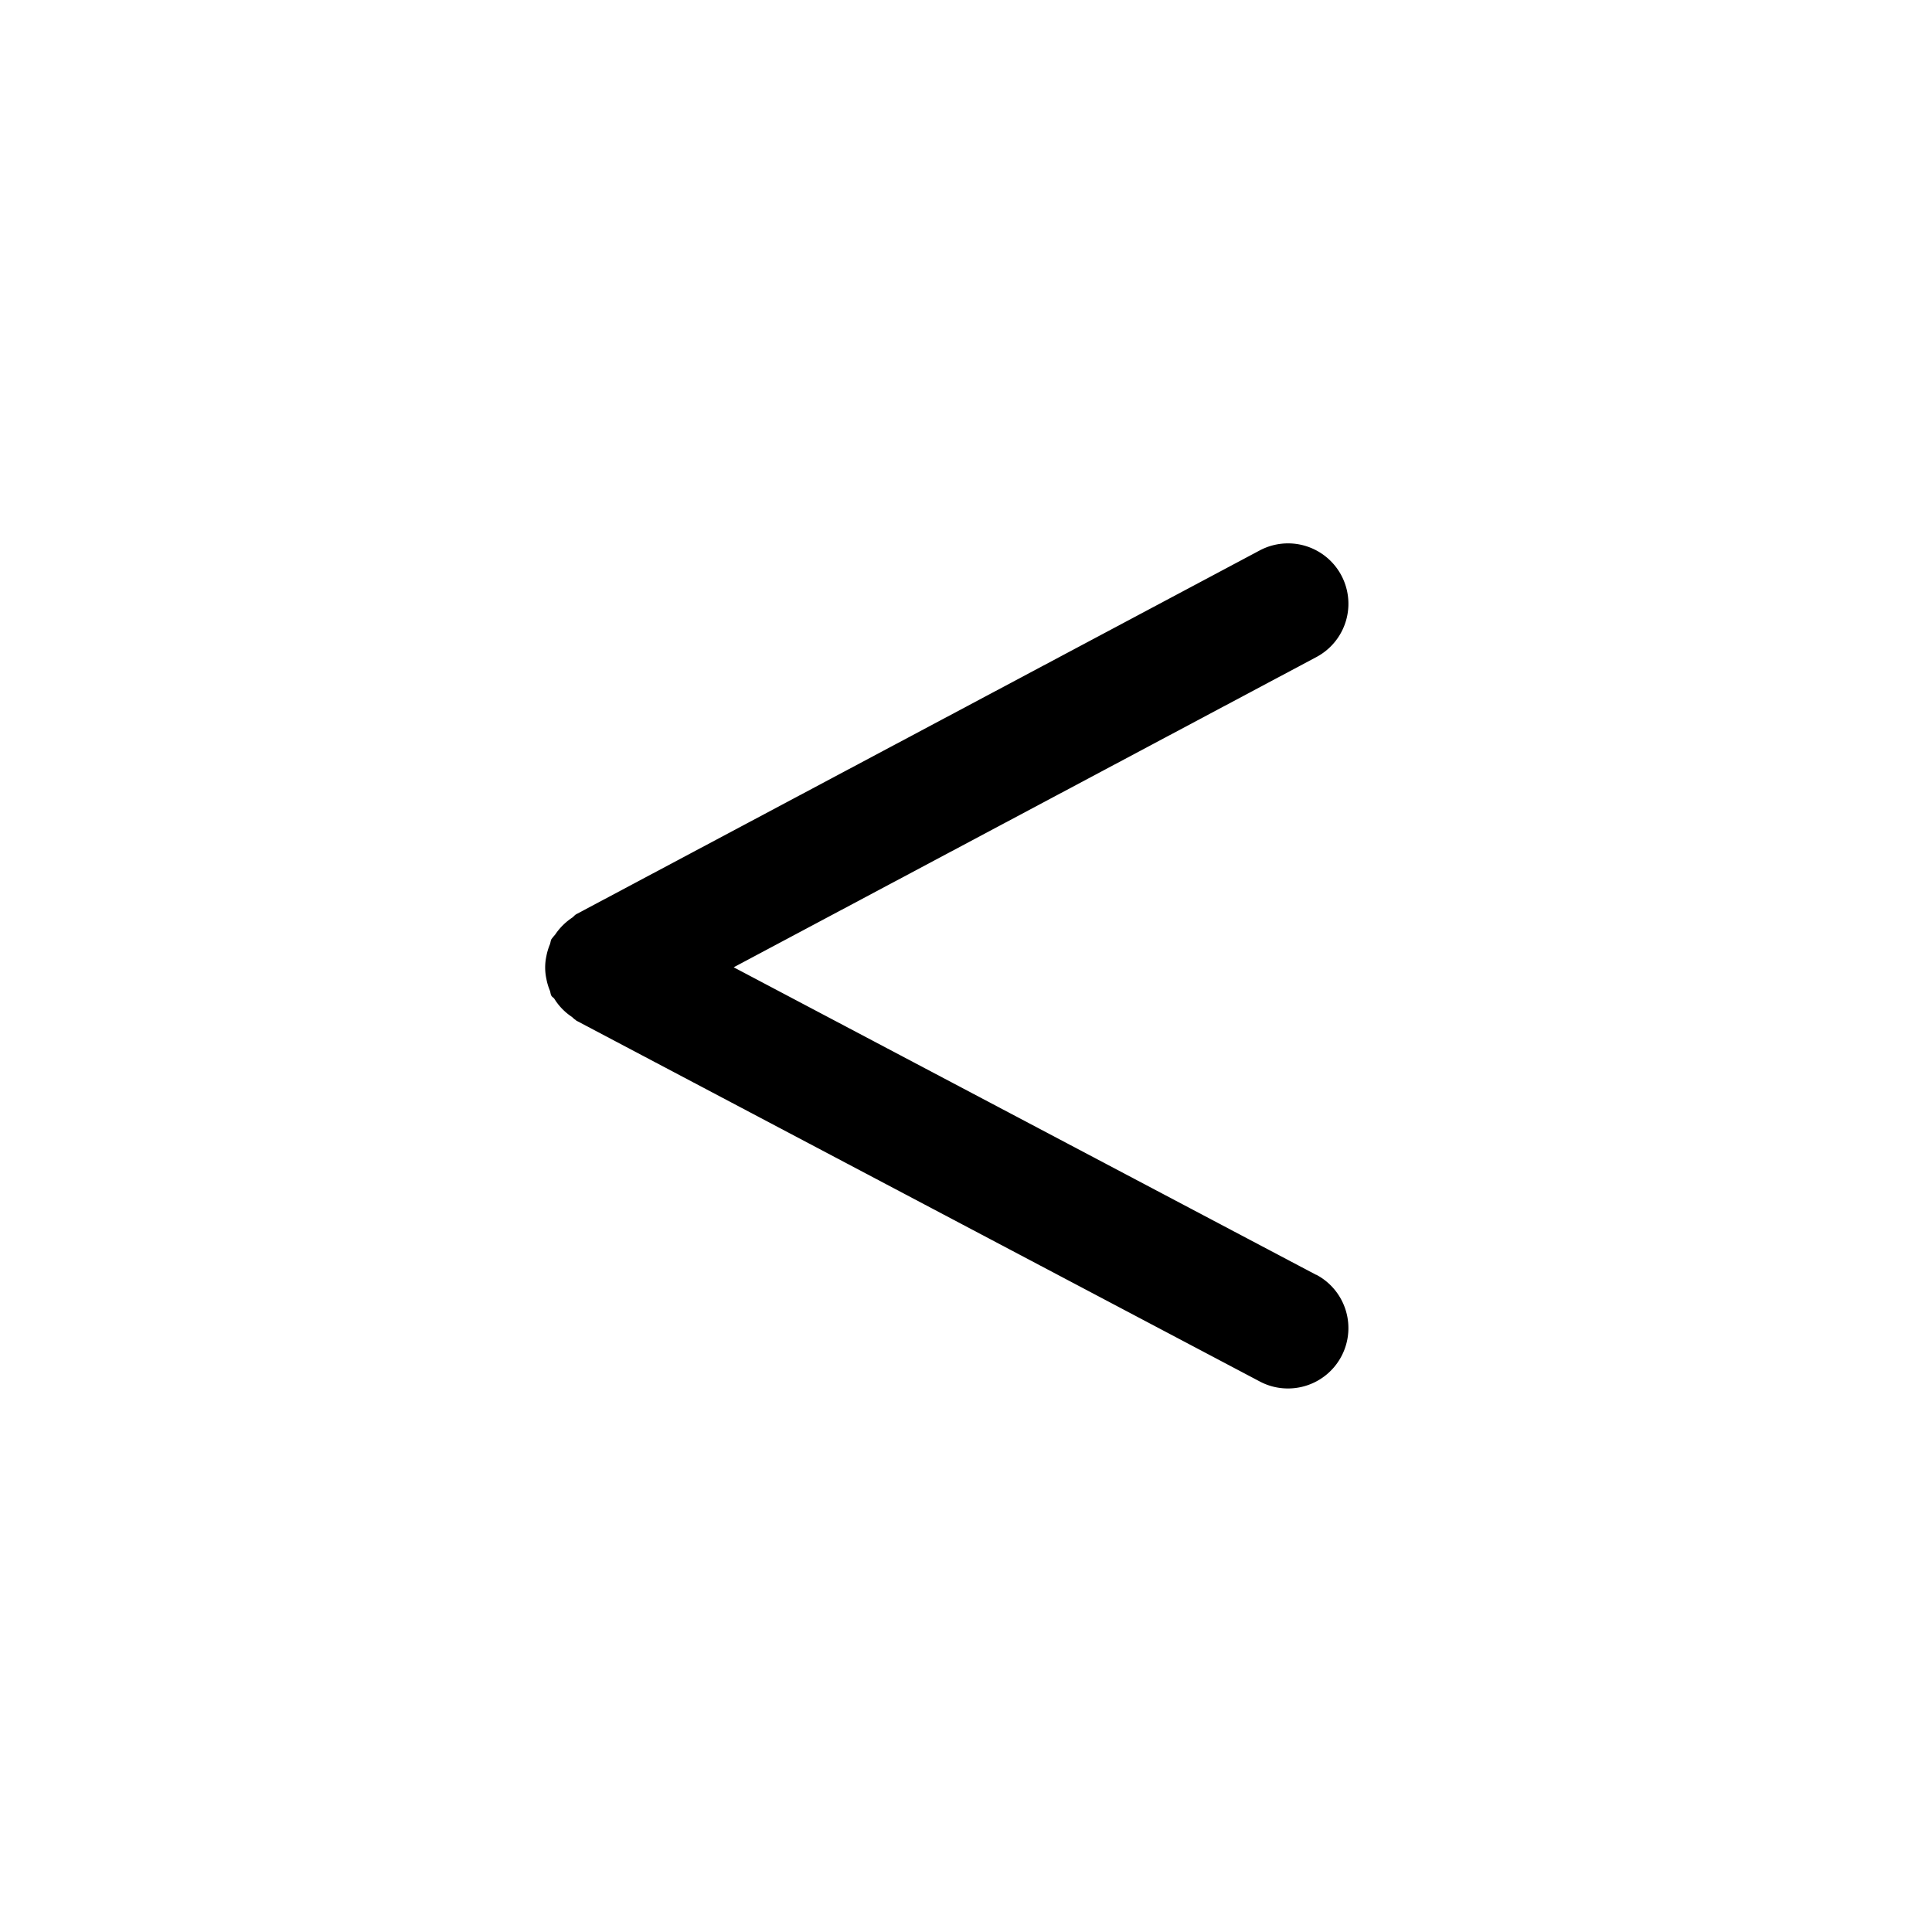 <svg id="icons" xmlns="http://www.w3.org/2000/svg" viewBox="0 0 24 24"><title>code_m_path</title><path d="M16.351,15.837,9.114,12.016l7.239-3.854a.75.75,0,0,0-.705-1.324L7.16,11.356c-.021.011-.034.031-.053.044a.764.764,0,0,0-.212.212.693.693,0,0,0-.045.055c-.011.021-.011.045-.02.067a.729.729,0,0,0-.043.145.667.667,0,0,0,0.0.279.731.731,0,0,0,.043.146c.009.022.008.045.02.066.009.016.026.022.036.037a.728.728,0,0,0,.212.221c.018.012.03.029.048.039.006.004.01.01.016.013l8.487,4.481a.741.741,0,0,0,.35.087.75.75,0,0,0,.352-1.413Z"/></svg>